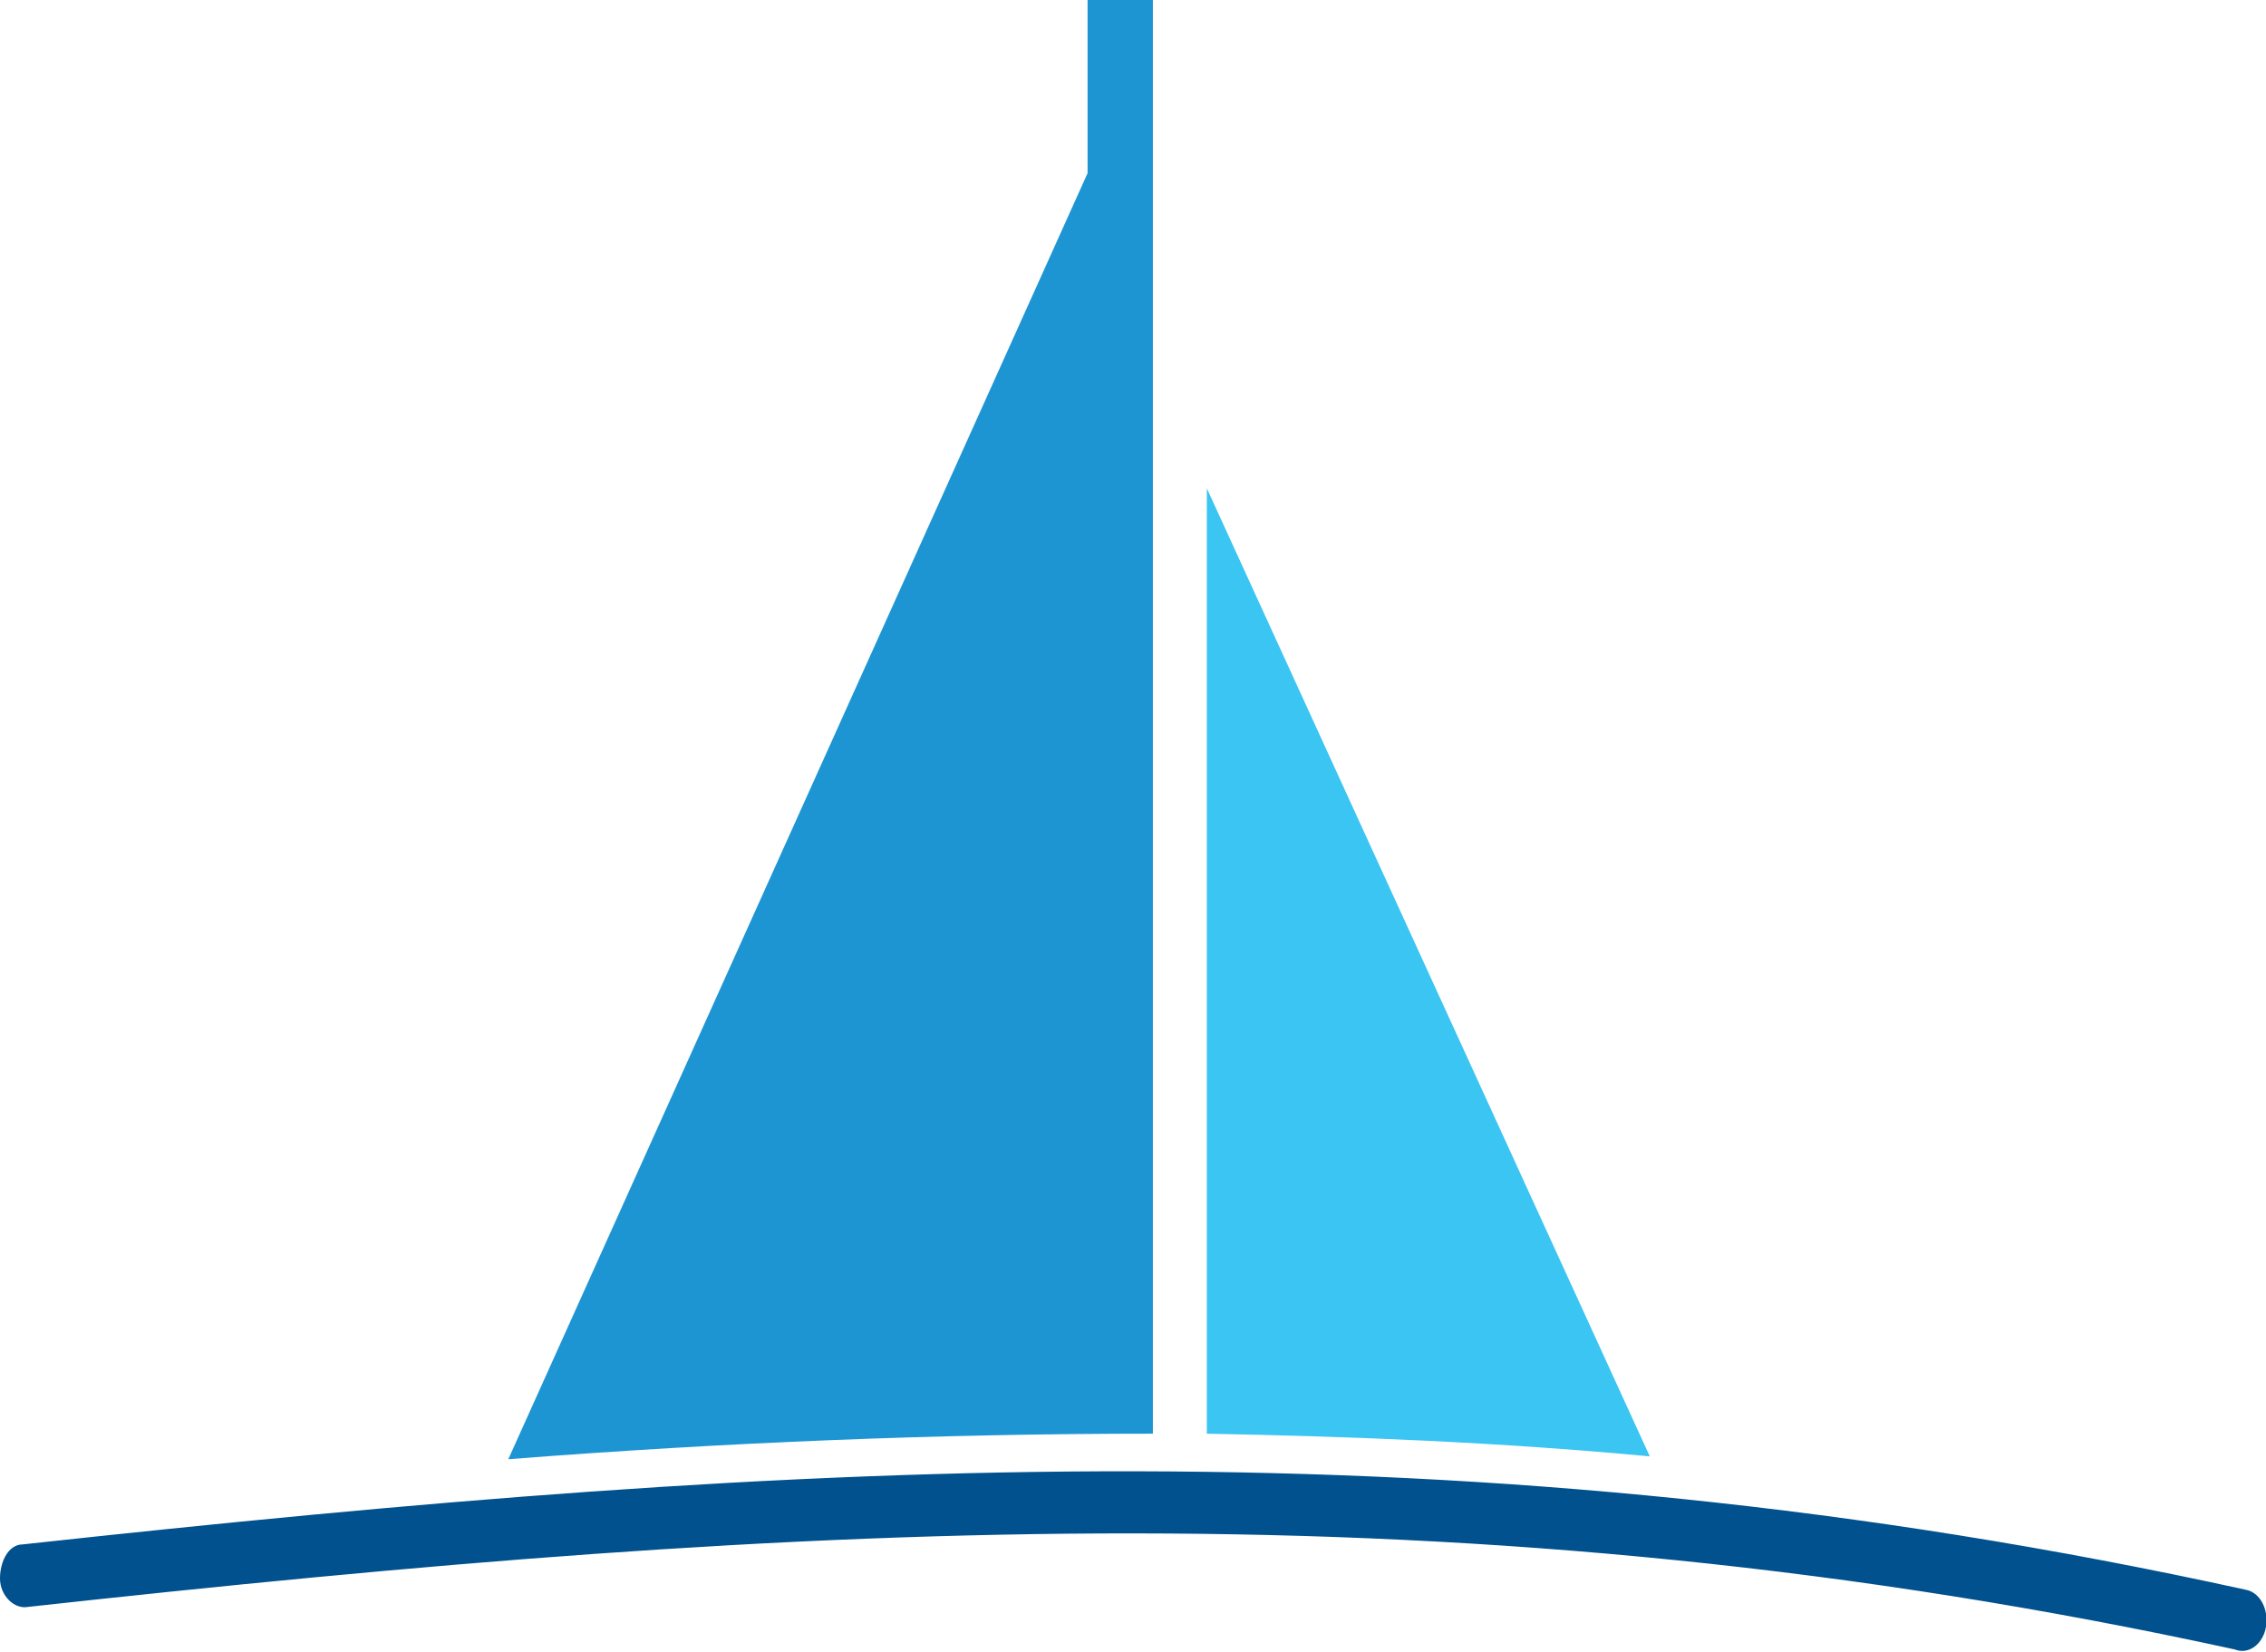 <?xml version="1.0" encoding="utf-8"?>
<!-- Generator: Adobe Illustrator 19.2.0, SVG Export Plug-In . SVG Version: 6.00 Build 0)  -->
<svg version="1.1" id="Layer_1" xmlns="http://www.w3.org/2000/svg" xmlns:xlink="http://www.w3.org/1999/xlink" x="0px" y="0px"
	 viewBox="0 0 79.8 58.2" style="enable-background:new 0 0 79.8 58.2;" xml:space="preserve">
<style type="text/css">
	.st0{clip-path:url(#SVGID_2_);fill:#00518D;}
	.st1{clip-path:url(#SVGID_4_);fill:#1D95D3;}
	.st2{clip-path:url(#SVGID_6_);fill:#3AC5F2;}
</style>
<g>
	<g>
		<g>
			<g>
				<defs>
					<path id="SVGID_1_" d="M0.8,54.4c27.5-3,51-4.4,78.3,1.6c0.5,0.1,0.8,0.7,0.7,1.3c-0.1,0.6-0.6,1-1.1,0.8
						c-27-5.9-50.4-4.5-77.7-1.5c-0.5,0.1-1-0.4-1-1S0.3,54.4,0.8,54.4"/>
				</defs>
				<clipPath id="SVGID_2_">
					<use xlink:href="#SVGID_1_"  style="overflow:visible;"/>
				</clipPath>
				<rect x="-5" y="46.8" class="st0" width="89.9" height="16.4"/>
			</g>
		</g>
	</g>
</g>
<g>
	<g>
		<g>
			<g>
				<defs>
					<path id="SVGID_3_" d="M38.3,0h2.3v50.5c-7.5,0-15,0.3-22.7,0.9L38.3,6.1V0z"/>
				</defs>
				<clipPath id="SVGID_4_">
					<use xlink:href="#SVGID_3_"  style="overflow:visible;"/>
				</clipPath>
				<rect x="12.8" y="-5" class="st1" width="32.7" height="61.4"/>
			</g>
		</g>
	</g>
</g>
<g>
	<g>
		<g>
			<g>
				<defs>
					<path id="SVGID_5_" d="M42.5,17.2v33.3c5.2,0.1,10.3,0.3,15.6,0.8L42.5,17.2z"/>
				</defs>
				<clipPath id="SVGID_6_">
					<use xlink:href="#SVGID_5_"  style="overflow:visible;"/>
				</clipPath>
				<rect x="37.5" y="12.2" class="st2" width="25.6" height="44.1"/>
			</g>
		</g>
	</g>
</g>
</svg>
